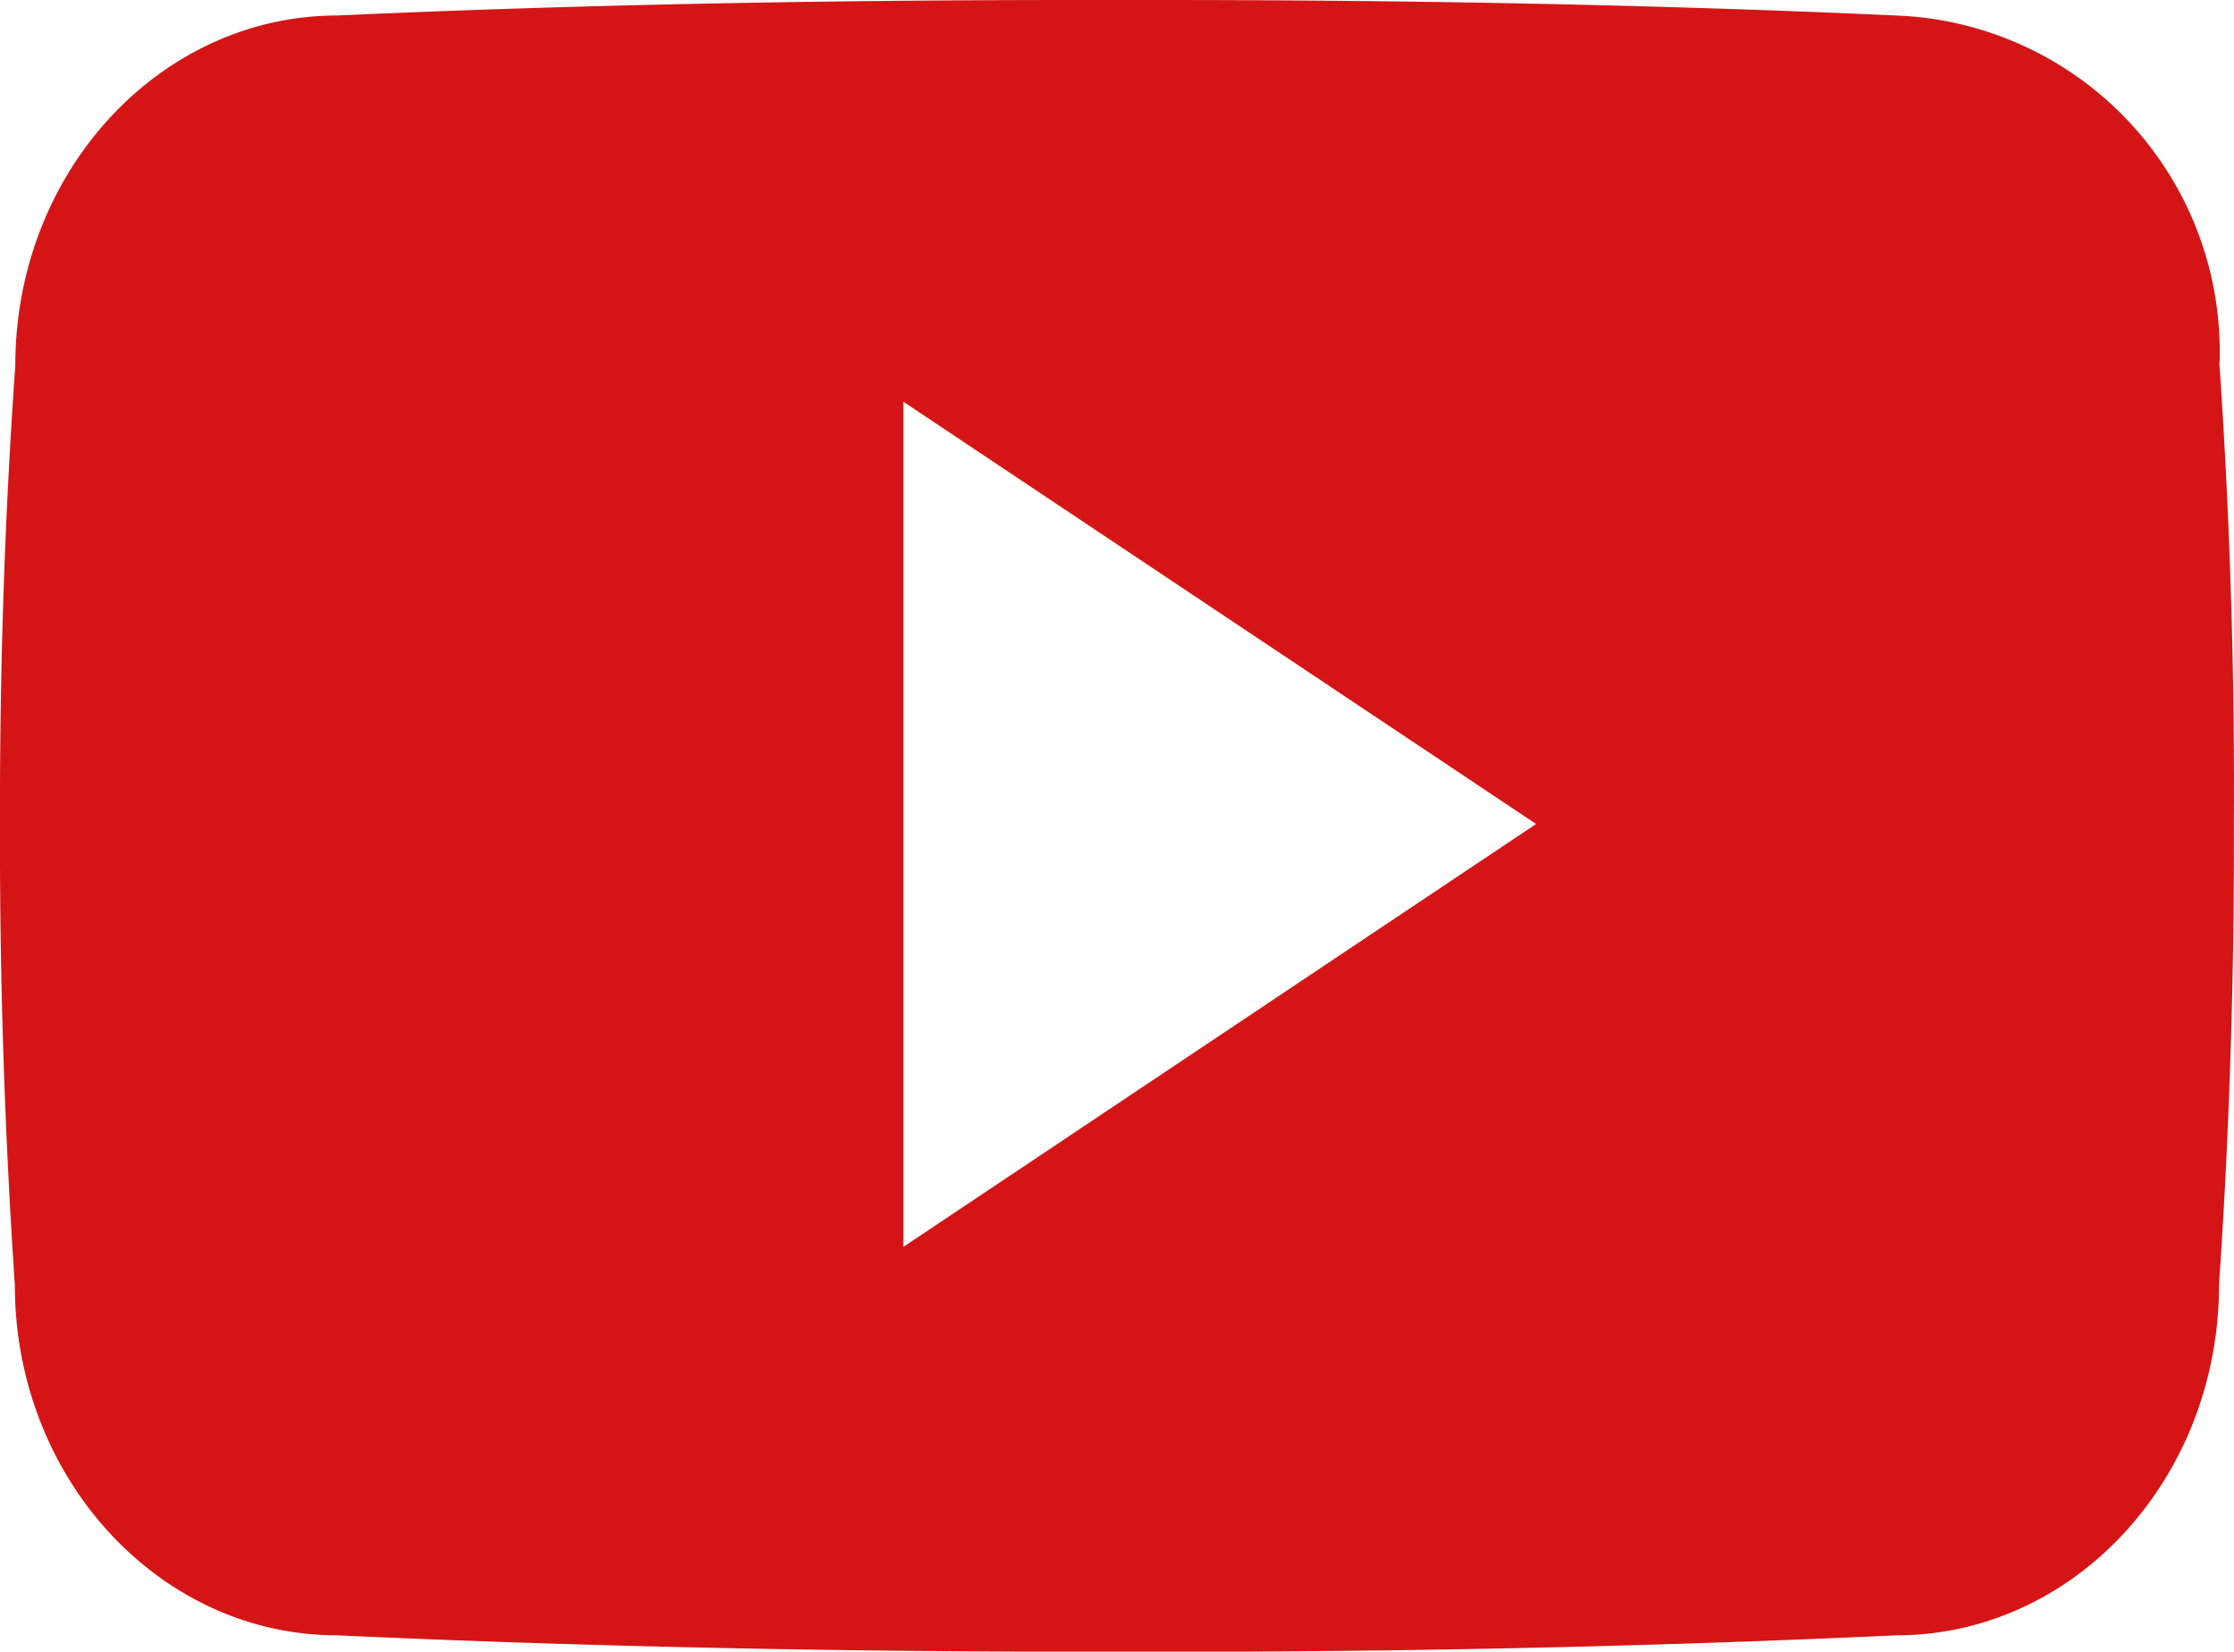 <svg xmlns="http://www.w3.org/2000/svg" width="49.373" height="36.507" viewBox="0 0 49.373 36.507">
  <path id="Icon_ionic-logo-youtube" data-name="Icon ionic-logo-youtube" d="M49.052,12.562a7.434,7.434,0,0,0-7.137-7.719C36.572,4.6,31.123,4.5,25.558,4.5H23.822c-5.555,0-11.014.1-16.357.342C3.53,4.842.338,8.3.338,12.581.1,15.965-.009,19.349,0,22.734Q-.014,27.81.328,32.9c0,4.278,3.192,7.748,7.127,7.748,5.613.257,11.371.371,17.225.361q8.8.029,17.225-.361c3.945,0,7.137-3.47,7.137-7.748.231-3.394.338-6.778.328-10.172Q49.4,17.648,49.052,12.562Zm-29.088,19.5V13.379l13.985,9.335Z" transform="translate(0 -4.5)" fill="#d51515"/>
</svg>
